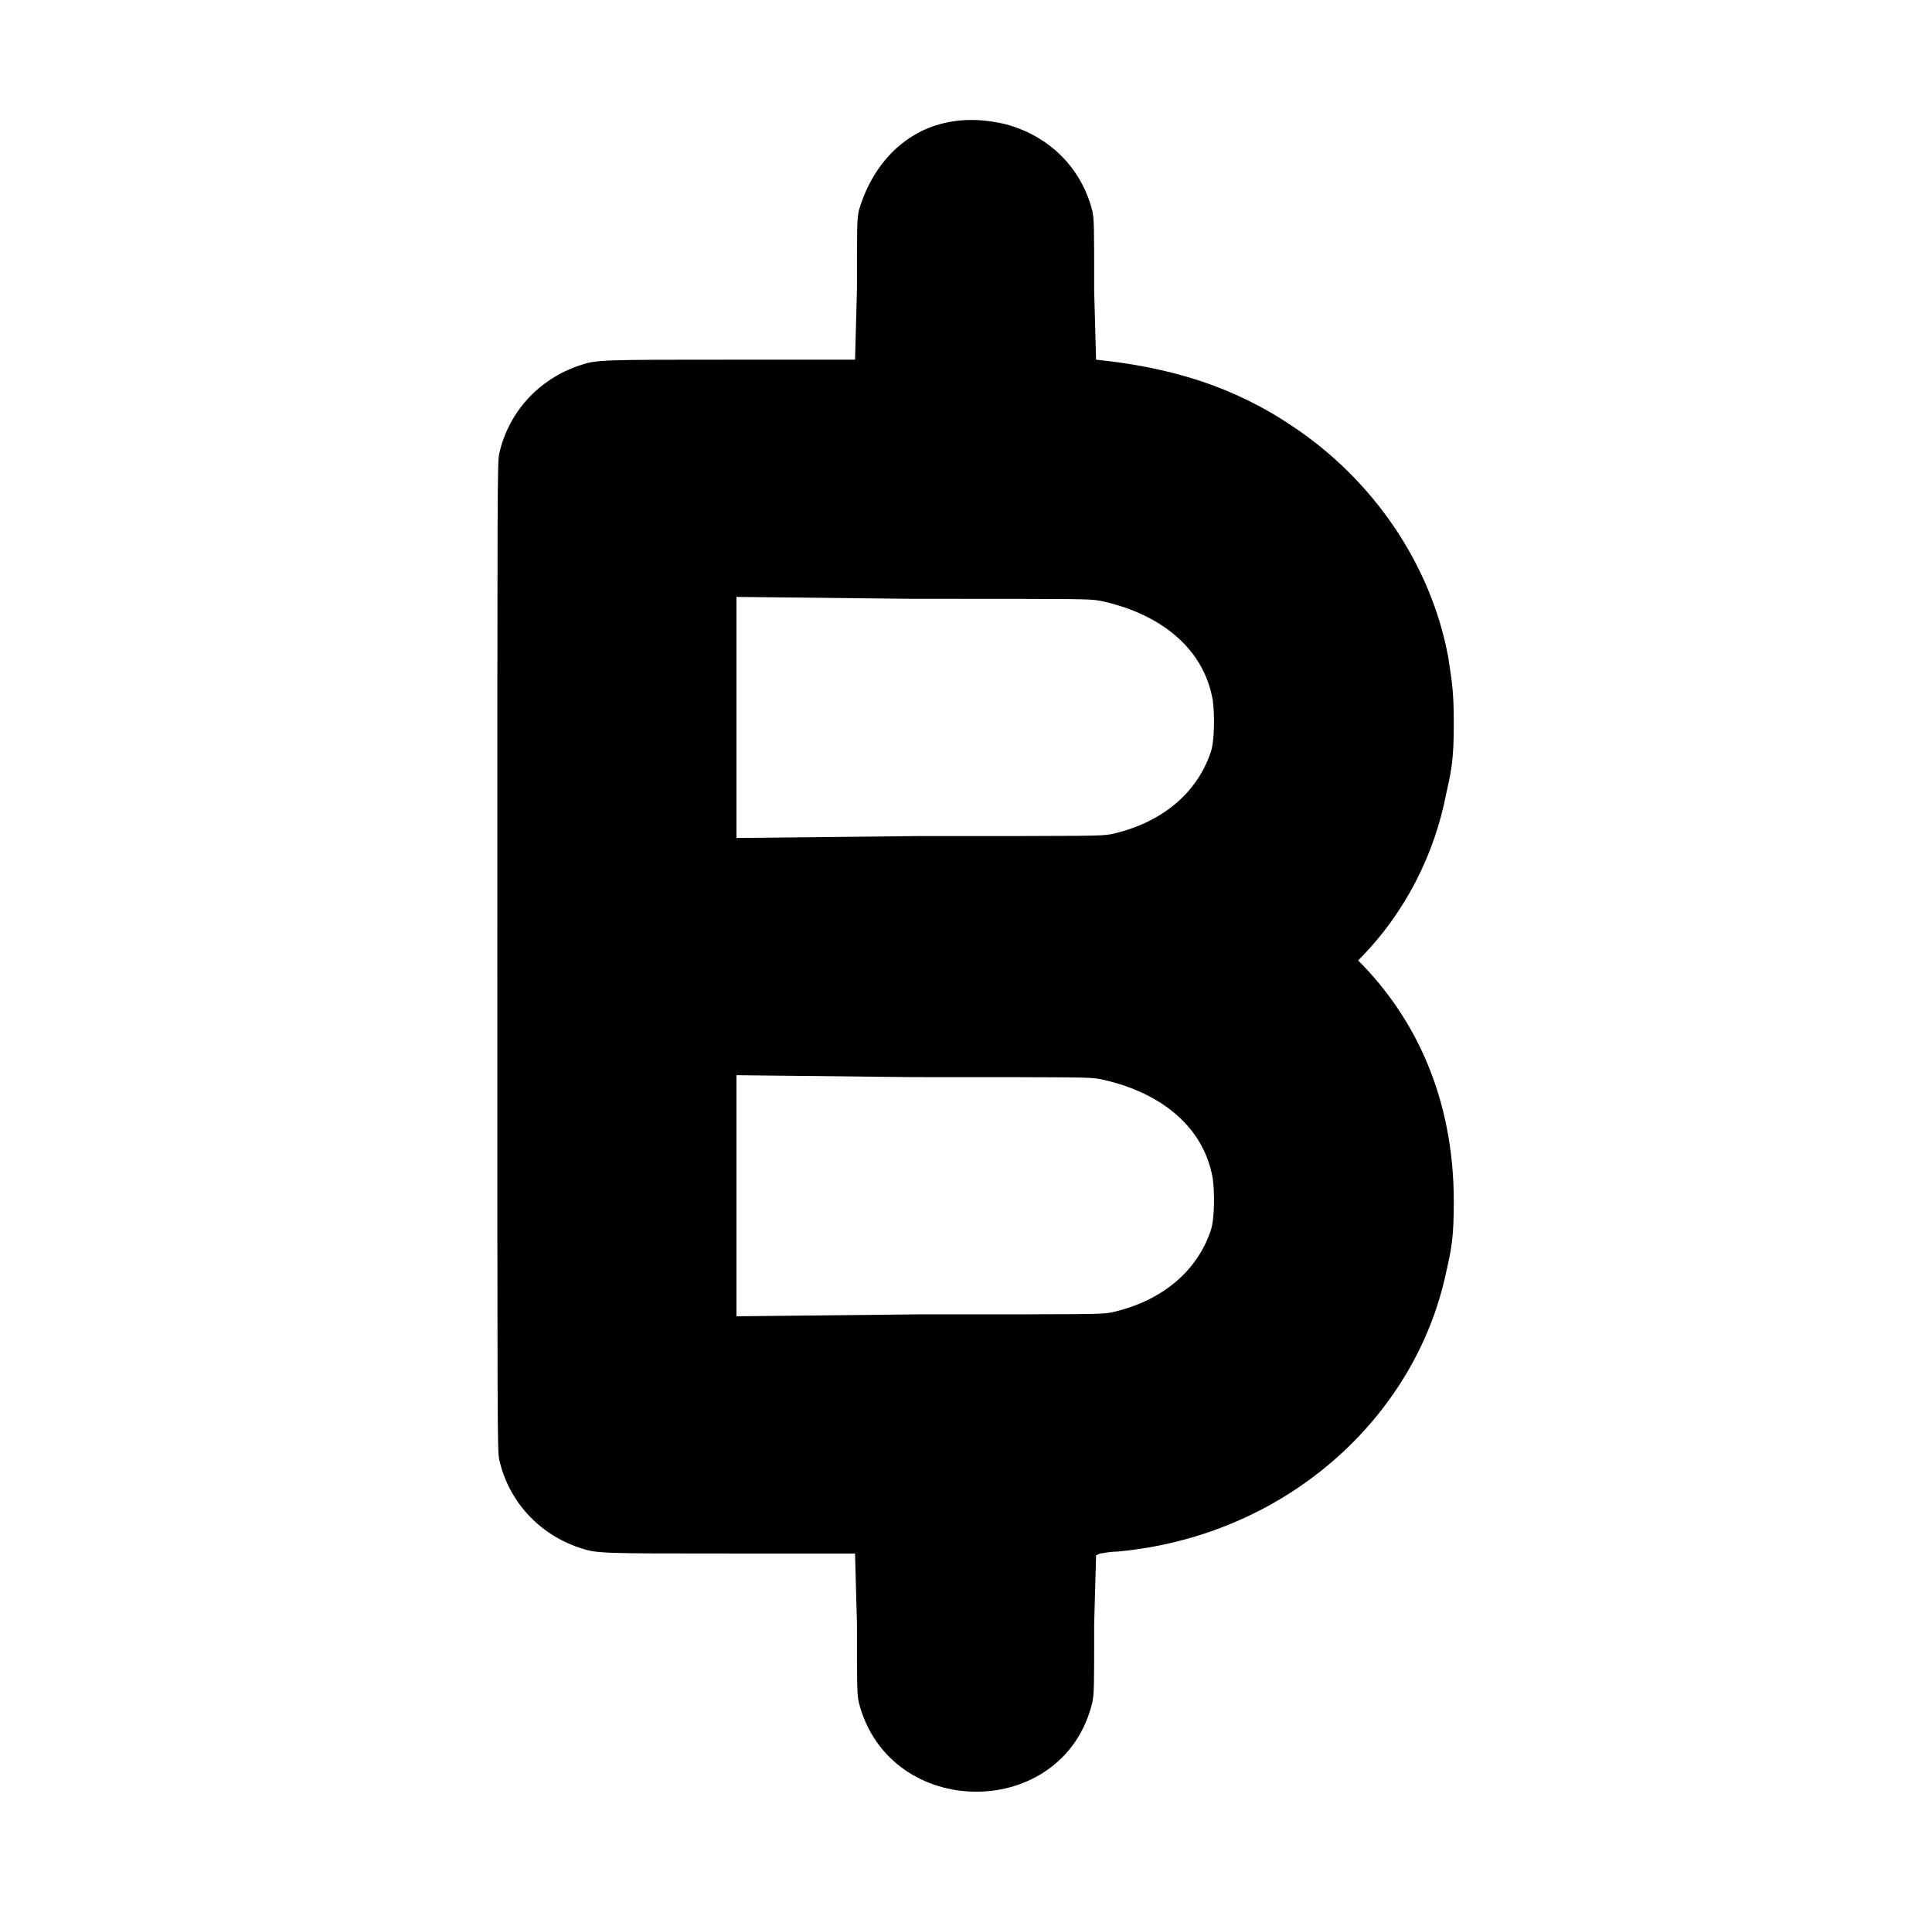 <?xml version="1.0" standalone="no"?>
<!DOCTYPE svg PUBLIC "-//W3C//DTD SVG 1.1//EN" "http://www.w3.org/Graphics/SVG/1.1/DTD/svg11.dtd" >
<svg xmlns="http://www.w3.org/2000/svg" xmlns:xlink="http://www.w3.org/1999/xlink" version="1.1" viewBox="-10 0 1010 1000">
  <g transform="matrix(1 0 0 -1 0 800)">
   <path fill="currentColor"
d="M700 298c30 -30 50 -72 50 -126c0 -18 -1 -24 -4 -37c-16 -76 -84 -138 -172 -146c-4 0 -8 -1 -9 -1l-2 -1l-1 -36c0 -34 0 -36 -1 -41c-15 -62 -106 -62 -122 0c-1 5 -1 7 -1 41l-1 37h-64c-70 0 -71 0 -80 3c-21 7 -37 24 -42 46c-1 5 -1 13 -1 263s0 258 1 263
c5 22 21 39 42 46c9 3 10 3 80 3h64l1 37c0 34 0 36 1 41c9 31 36 55 77 45c22 -6 39 -22 45 -45c1 -5 1 -7 1 -42l1 -36c39 -4 72 -14 103 -35c42 -28 72 -72 81 -120c2 -13 3 -18 3 -35c0 -18 -1 -24 -4 -37c-6 -31 -21 -62 -46 -87zM375 488v-126l95 1c94 0 95 0 101 1
c27 6 45 22 52 43c2 6 2 20 1 27c-5 29 -30 46 -59 52c-6 1 -7 1 -98 1zM375 238v-126l95 1c94 0 95 0 101 1c27 6 45 22 52 43c2 6 2 20 1 27c-5 29 -30 46 -59 52c-6 1 -7 1 -98 1z" />
  </g>

</svg>
